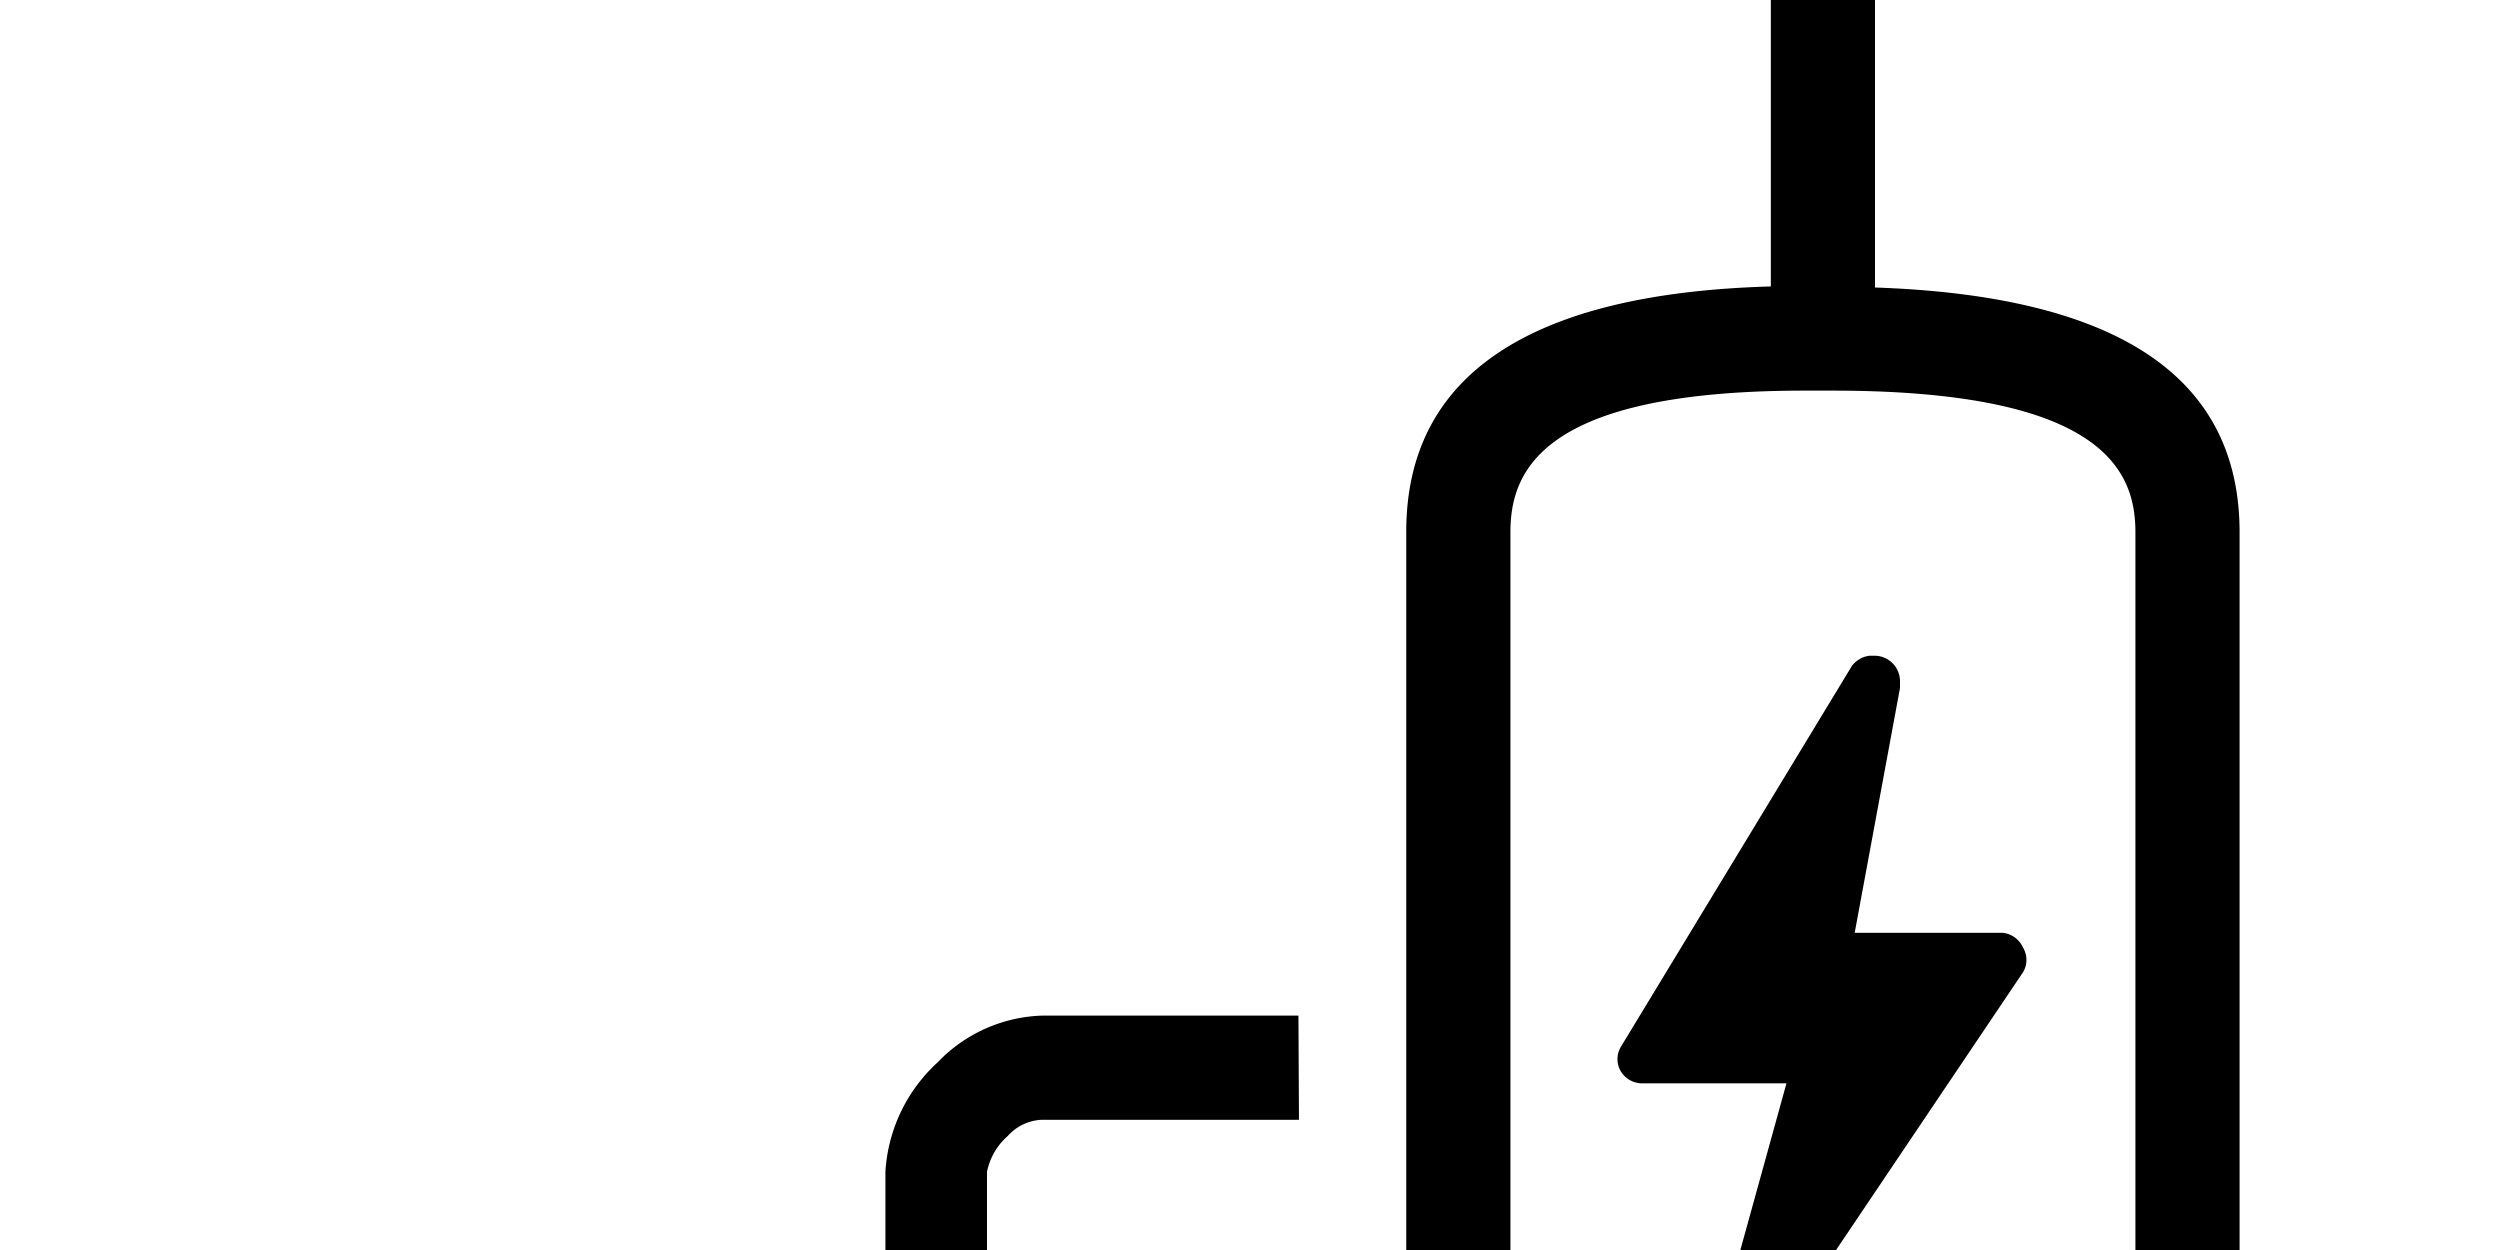 <svg width="2400" height="1200" viewBox="0 0 2400 1200" xmlns="http://www.w3.org/2000/svg"><path d="M1246.5 975H1000a145 145 0 00-100 45 154.5 154.5 0 00-50 105v877.5a50 50 0 01-11 36.5 55.5 55.5 0 01-38 11H650v-25c-3.5-121-125-200-241.5-200H230a50 50 0 00-50 53v47H58.5a30 30 0 00-30 30v39.5a30 30 0 0030 30H179v150H59.5a30 30 0 00-30 30v38a30 30 0 0030 30h119v50a54.5 54.5 0 0050 54h178c117-1.5 243.5-118 243.5-201.5v-25h145a150 150 0 00109.5-37.5 143.5 143.5 0 0043-110V1125a62 62 0 0120-34.5 46.5 46.5 0 0132.5-15.5h247l-.5-100zm-687 1150a135.5 135.5 0 01-41 112.5 154.5 154.5 0 01-110.5 38H285.5a6 6 0 01-6-6V1930a6 6 0 016-6h123a166 166 0 01114.5 40.5 130.5 130.5 0 0137 110l-.5 50.5zM1942 909.5a23 23 0 010 24l-245 364a24.5 24.5 0 01-20.5 10.5 25.5 25.5 0 01-10.5 0 24.5 24.5 0 01-16-33l65-235h-137.5a24 24 0 01-21.5-11.5 23 23 0 010-23.5l222-366a26.5 26.5 0 016-5.5 23.5 23.5 0 0111-4h5a24.5 24.5 0 0124 24.5v6.5l-43.5 235h142a24 24 0 0119.5 14zM2300 2275h-150V511c0-150-118-227-350-235V-747c0-264-172.5-428-450-428H322.5c-72.5 0-122.5 63.5-122.5 150s50 150 122.5 150H500v125a225 225 0 10450 0v-125h181.5a110.5 110.5 0 0094.5-50 168.5 168.5 0 0024-93.5 200 200 0 00-6.5-56.5H1350c222.5 0 350 119.5 350 328V275c-232 6.5-350 85.5-350 235.5V2275h-150a50 50 0 000 100h1100a50 50 0 000-100zM850-750a125 125 0 11-250 0v-125h250v125zm292.5-231.5a11 11 0 01-11 6.5H323c-15.5 0-22.5-29.5-22.5-50s10.5-50 22-50H1126c13 0 25.5 27.5 25.5 56.5a71 71 0 01-9 37zM2050 2275h-600V511c0-58.5 29.5-136 282.5-136h26.5c261 0 291 77.5 291 136v1764z" fill-rule="evenodd"/></svg>